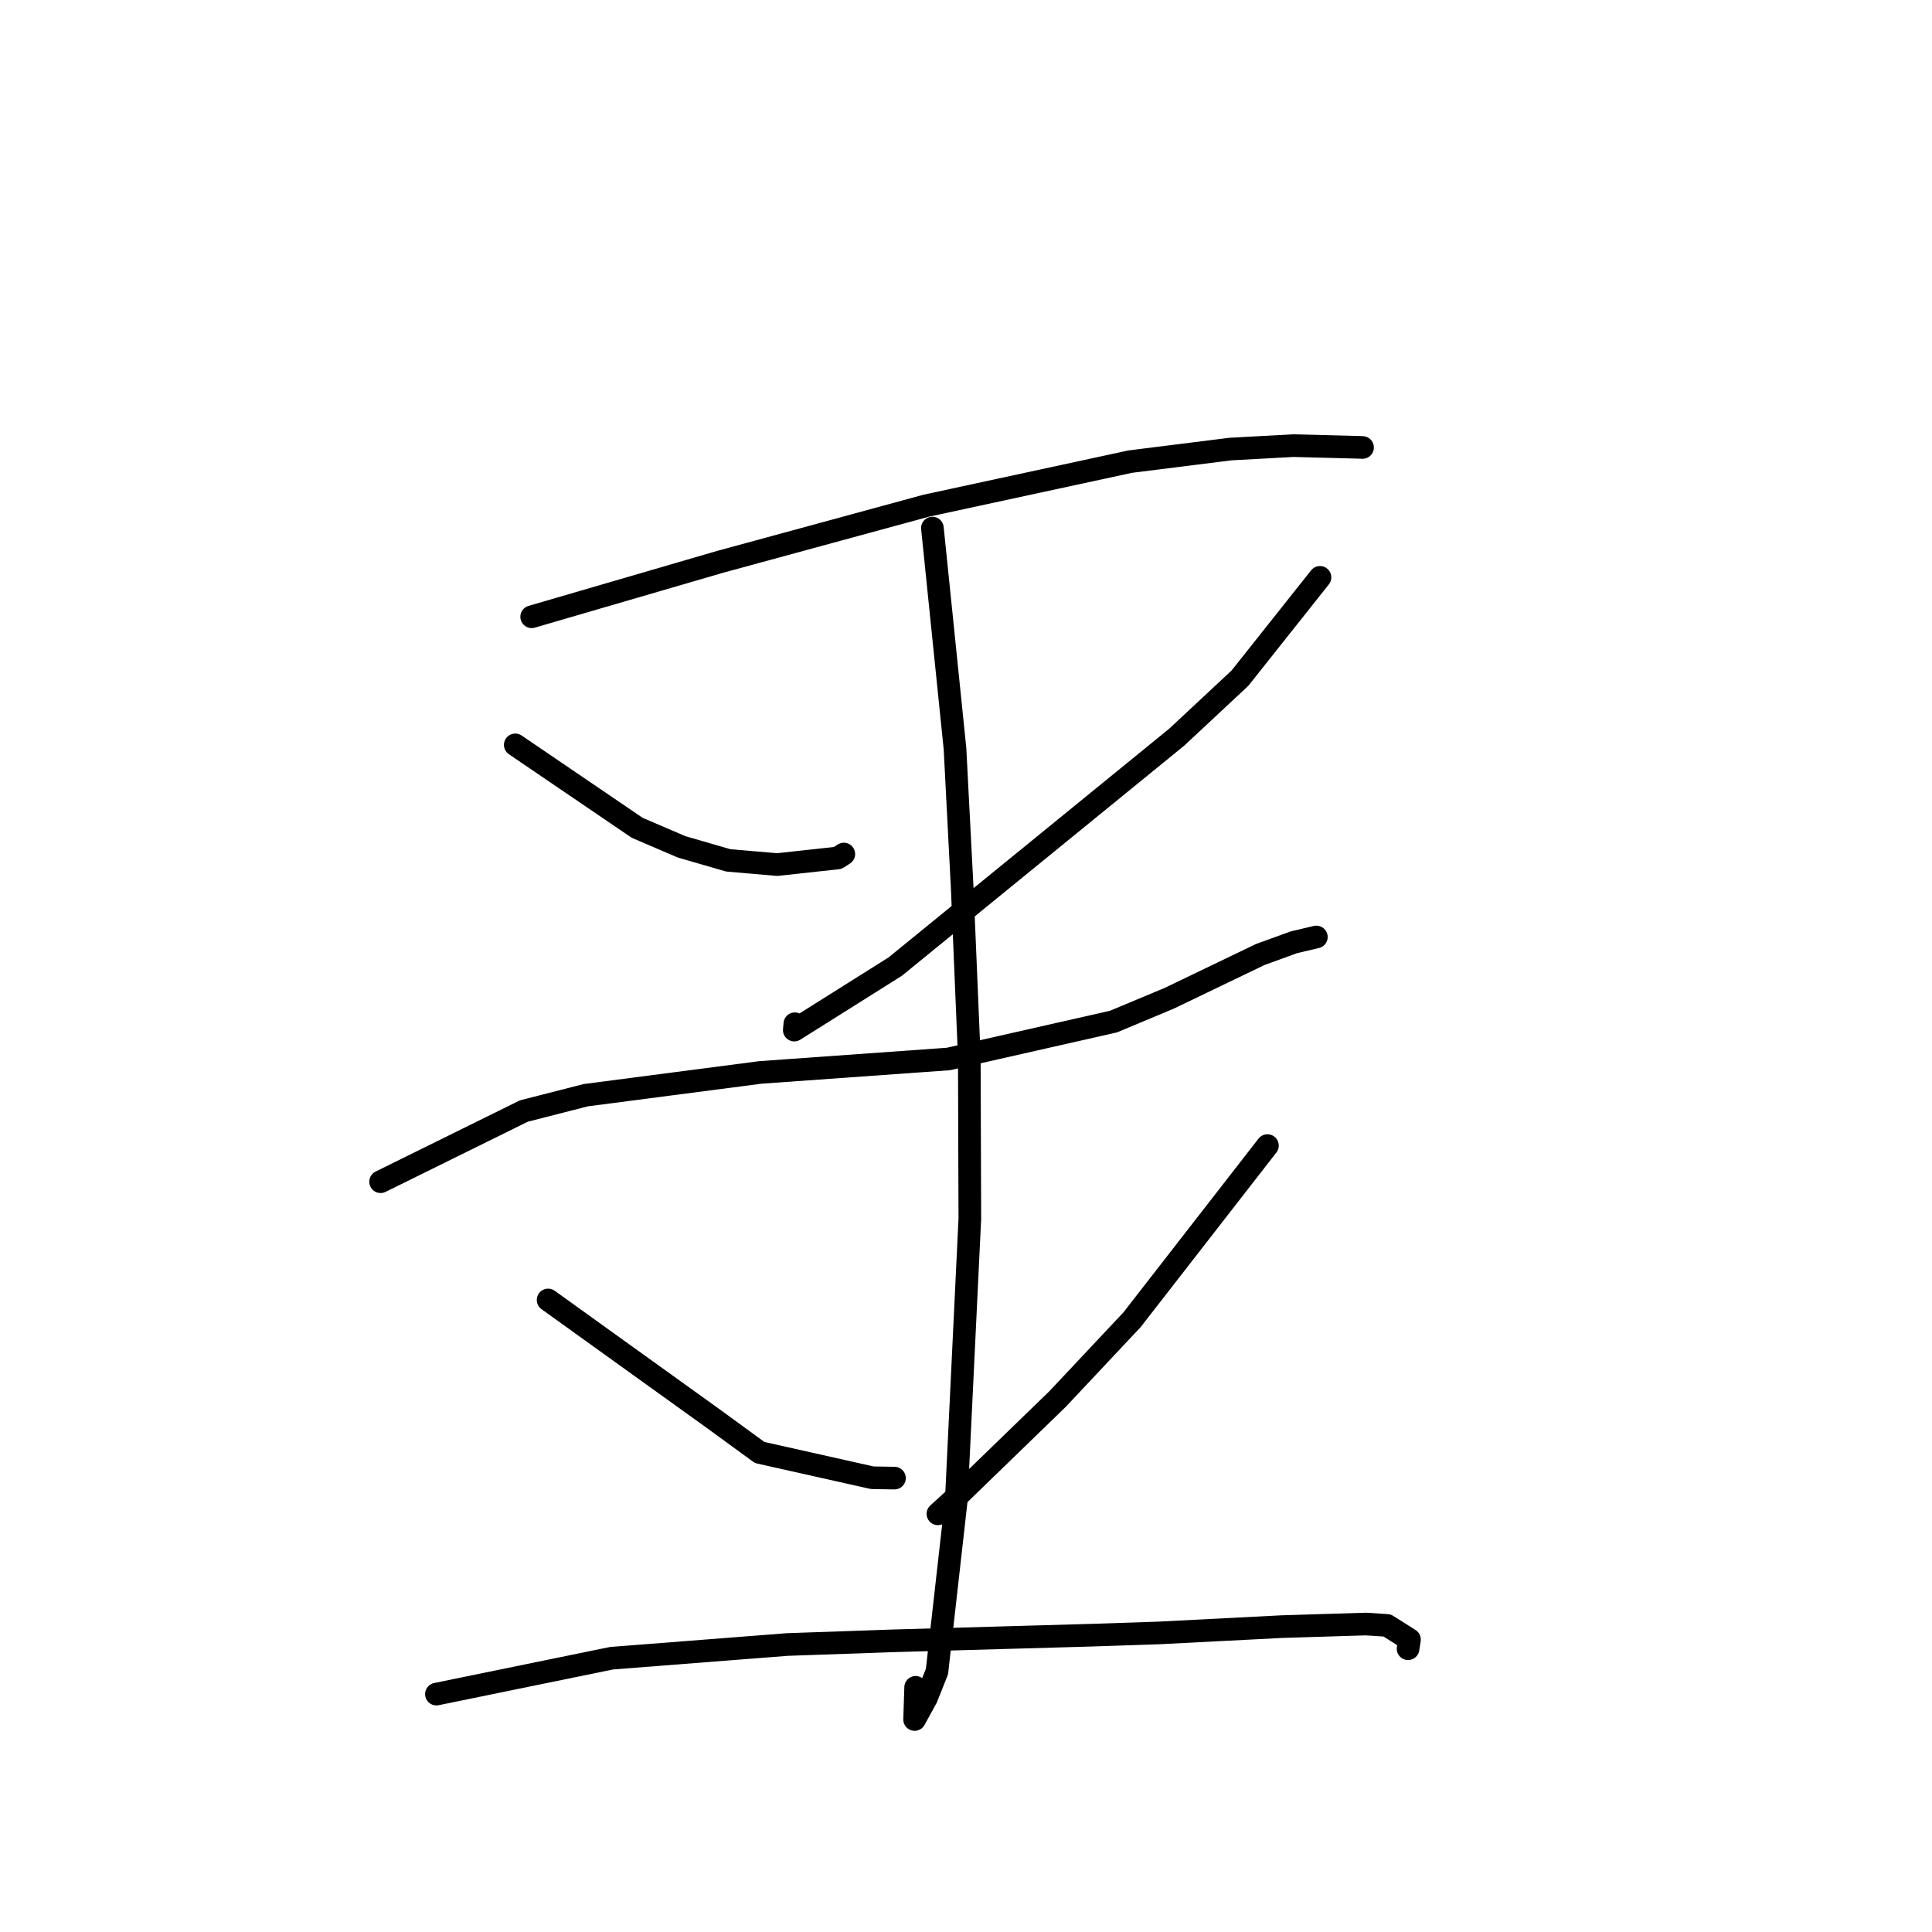 <?xml version="1.0" standalone="no"?>
    <svg width="256" height="256" xmlns="http://www.w3.org/2000/svg" version="1.1">
    <polyline stroke="black" stroke-width="3" stroke-linecap="round" fill="transparent" stroke-linejoin="round" points="70.451 81.725 95.423 74.444 122.728 67.009 149.756 61.169 163.037 59.503 171.358 59.049 180.233 59.277 180.518 59.291 180.542 59.292 180.546 59.292 " />
        <polyline stroke="black" stroke-width="3" stroke-linecap="round" fill="transparent" stroke-linejoin="round" points="68.275 98.699 84.436 109.691 90.316 112.211 96.504 114.004 102.985 114.561 110.993 113.688 111.81 113.164 " />
        <polyline stroke="black" stroke-width="3" stroke-linecap="round" fill="transparent" stroke-linejoin="round" points="174.904 76.503 164.305 89.853 155.923 97.676 144.879 106.678 118.61 128.087 105.247 136.492 105.322 135.652 " />
        <polyline stroke="black" stroke-width="3" stroke-linecap="round" fill="transparent" stroke-linejoin="round" points="50.431 156.584 69.411 147.218 77.62 145.118 100.766 142.102 125.66 140.322 147.546 135.363 154.939 132.272 166.982 126.48 171.462 124.853 174.406 124.161 174.424 124.157 " />
        <polyline stroke="black" stroke-width="3" stroke-linecap="round" fill="transparent" stroke-linejoin="round" points="123.548 69.974 126.542 99.199 127.502 117.753 128.437 140.075 128.508 161.494 126.714 198.774 124.154 221.49 122.77 224.964 121.19 227.842 121.328 223.579 " />
        <polyline stroke="black" stroke-width="3" stroke-linecap="round" fill="transparent" stroke-linejoin="round" points="72.627 172.252 94.631 188.067 100.659 192.464 115.575 195.808 118.521 195.857 " />
        <polyline stroke="black" stroke-width="3" stroke-linecap="round" fill="transparent" stroke-linejoin="round" points="167.941 151.796 149.995 174.88 140.134 185.377 126.954 198.152 124.281 200.591 " />
        <polyline stroke="black" stroke-width="3" stroke-linecap="round" fill="transparent" stroke-linejoin="round" points="57.829 224.478 81.03 219.723 104.312 217.907 118.474 217.414 144.181 216.684 153.455 216.378 169.863 215.536 180.979 215.194 183.806 215.377 186.764 217.253 186.612 218.239 186.577 218.464 " />
        </svg>